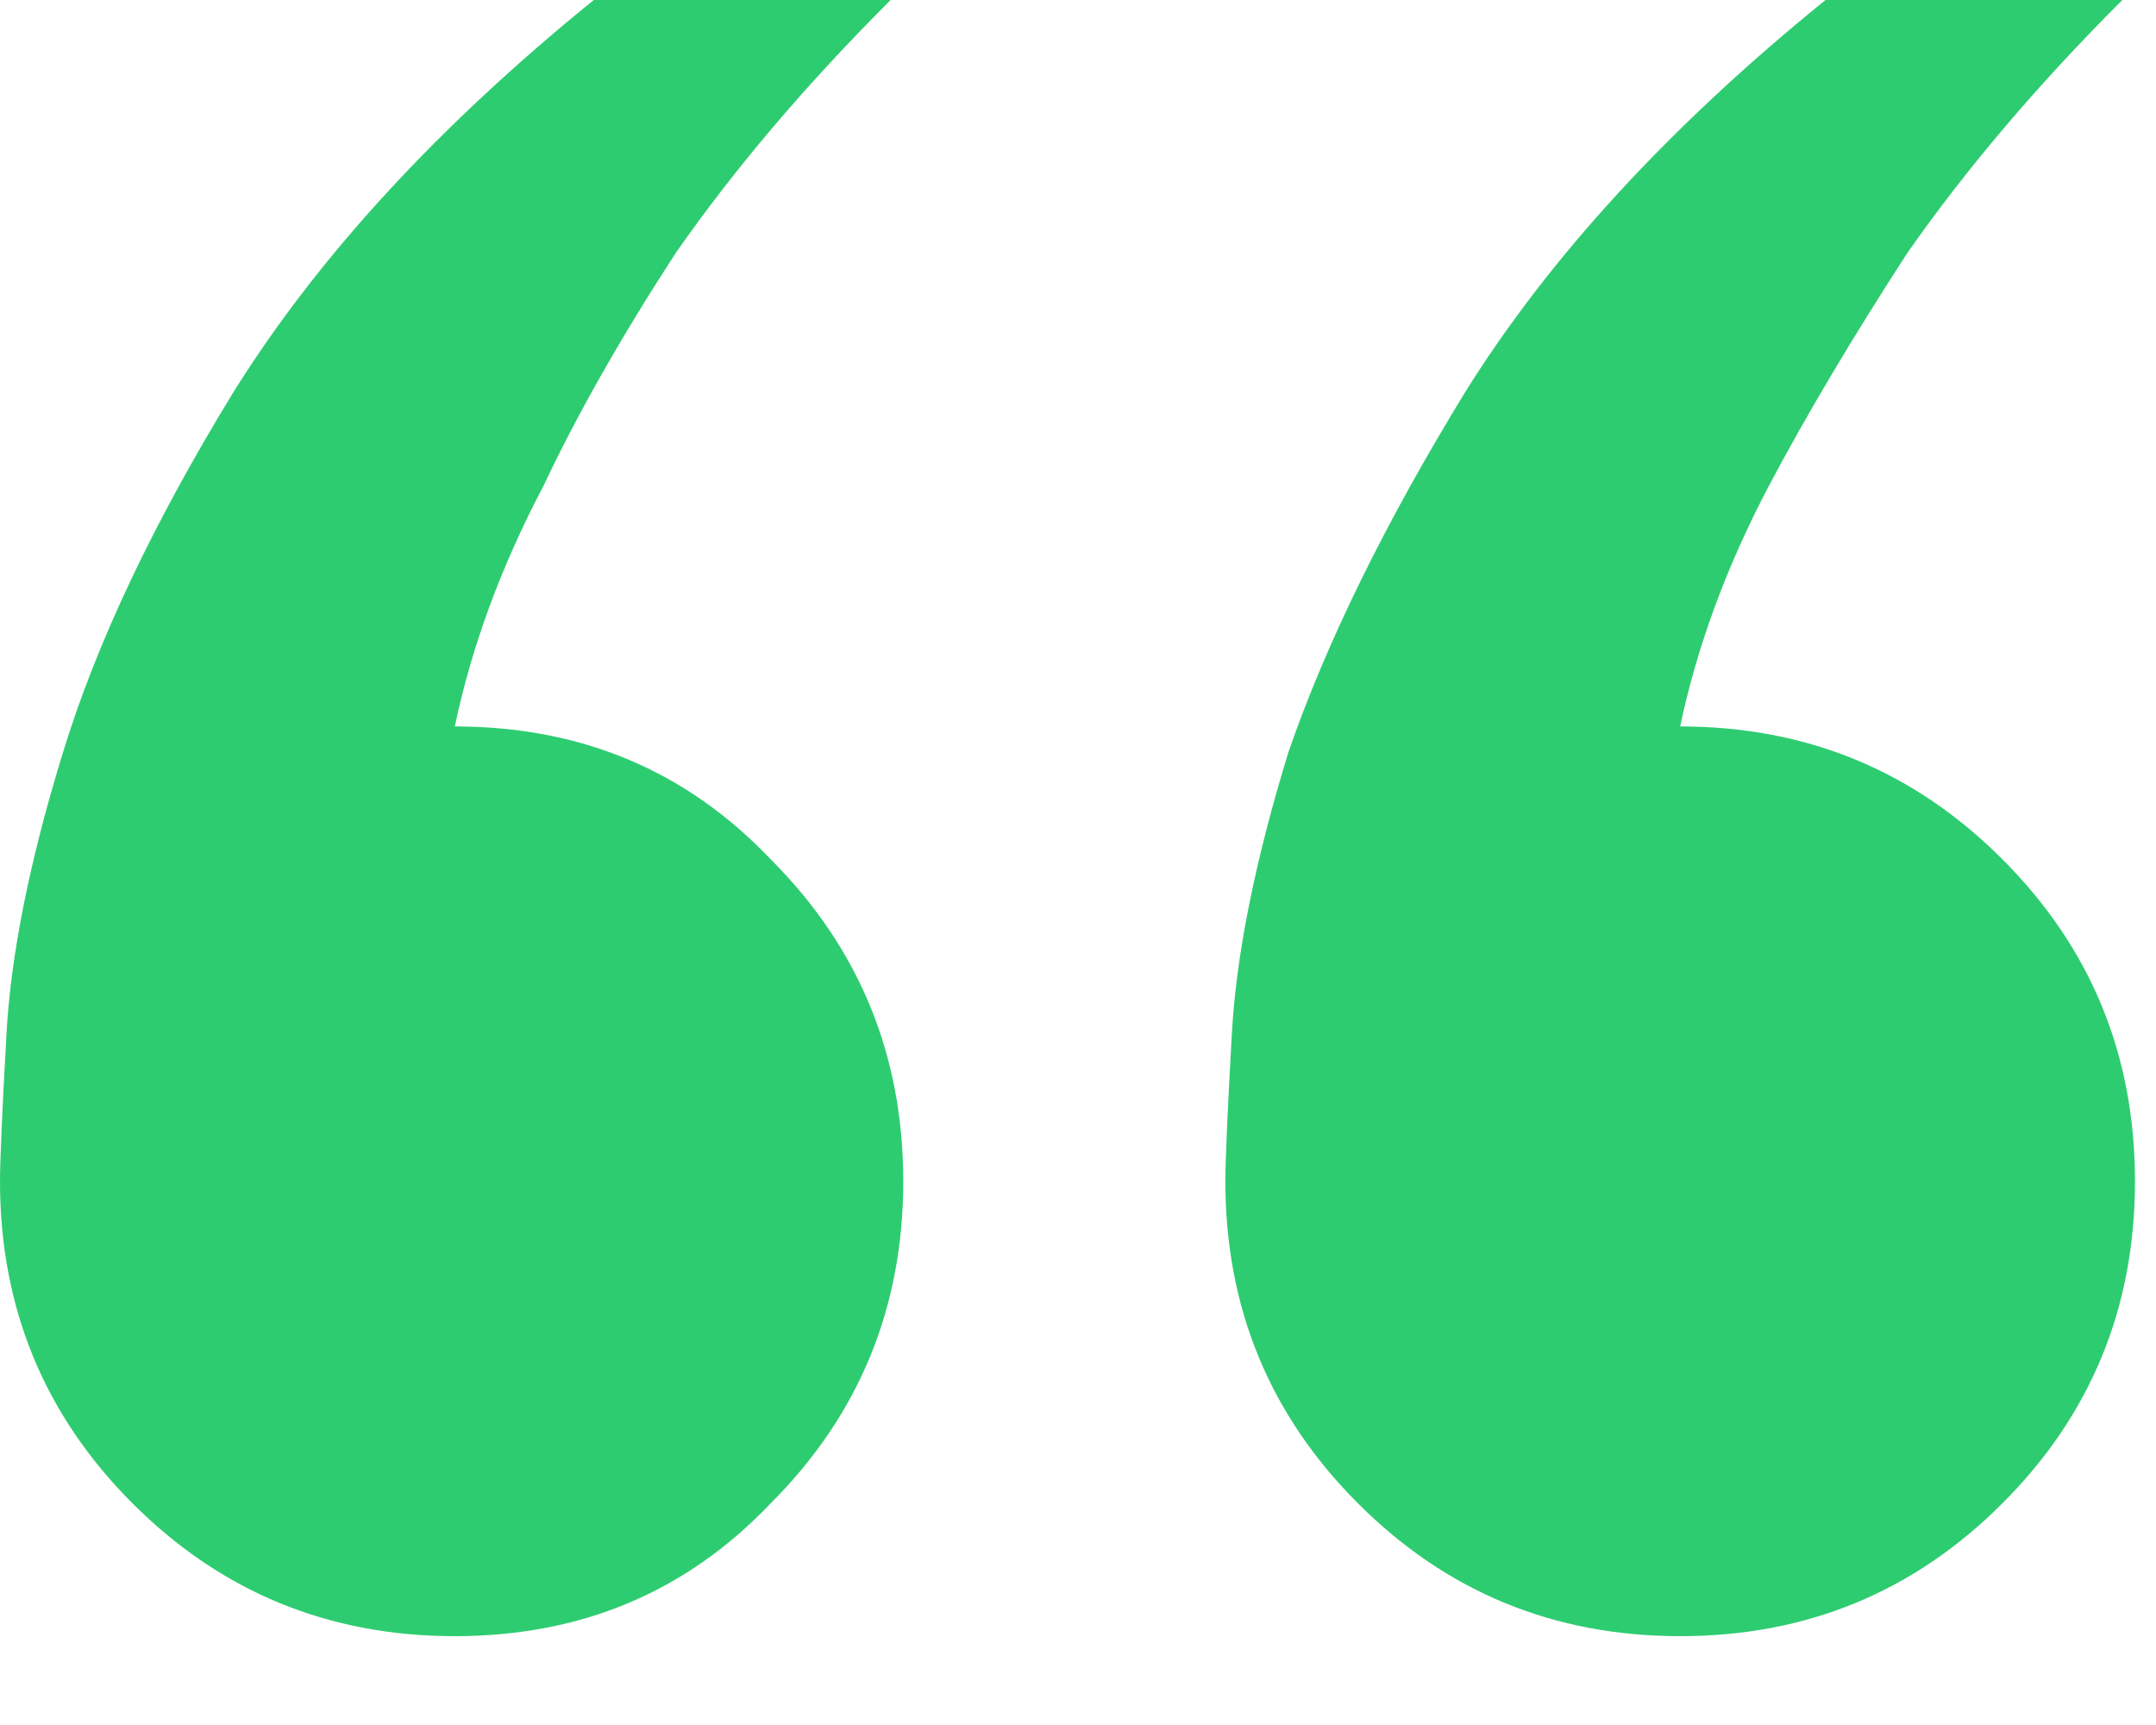 <svg width="20" height="16" viewBox="0 0 20 16" fill="none" xmlns="http://www.w3.org/2000/svg">
<path d="M15.586 15.176C14.414 15.176 13.418 14.766 12.598 13.945C11.777 13.125 11.367 12.129 11.367 10.957C11.367 10.762 11.387 10.312 11.426 9.609C11.465 8.867 11.641 7.988 11.953 6.973C12.305 5.957 12.852 4.844 13.594 3.633C14.375 2.383 15.488 1.172 16.934 0H19.688C18.906 0.781 18.242 1.562 17.695 2.344C17.188 3.125 16.758 3.848 16.406 4.512C16.016 5.254 15.742 5.996 15.586 6.738C16.758 6.738 17.754 7.148 18.574 7.969C19.395 8.789 19.805 9.785 19.805 10.957C19.805 12.129 19.395 13.125 18.574 13.945C17.754 14.766 16.758 15.176 15.586 15.176ZM4.219 15.176C3.047 15.176 2.051 14.766 1.23 13.945C0.41 13.125 0 12.129 0 10.957C0 10.762 0.02 10.312 0.059 9.609C0.098 8.867 0.273 7.988 0.586 6.973C0.898 5.957 1.426 4.844 2.168 3.633C2.949 2.383 4.062 1.172 5.508 0H8.262C7.48 0.781 6.816 1.562 6.27 2.344C5.762 3.125 5.352 3.848 5.039 4.512C4.648 5.254 4.375 5.996 4.219 6.738C5.391 6.738 6.367 7.148 7.148 7.969C7.969 8.789 8.379 9.785 8.379 10.957C8.379 12.129 7.969 13.125 7.148 13.945C6.367 14.766 5.391 15.176 4.219 15.176Z" fill="#2ECC71"/>
</svg>
